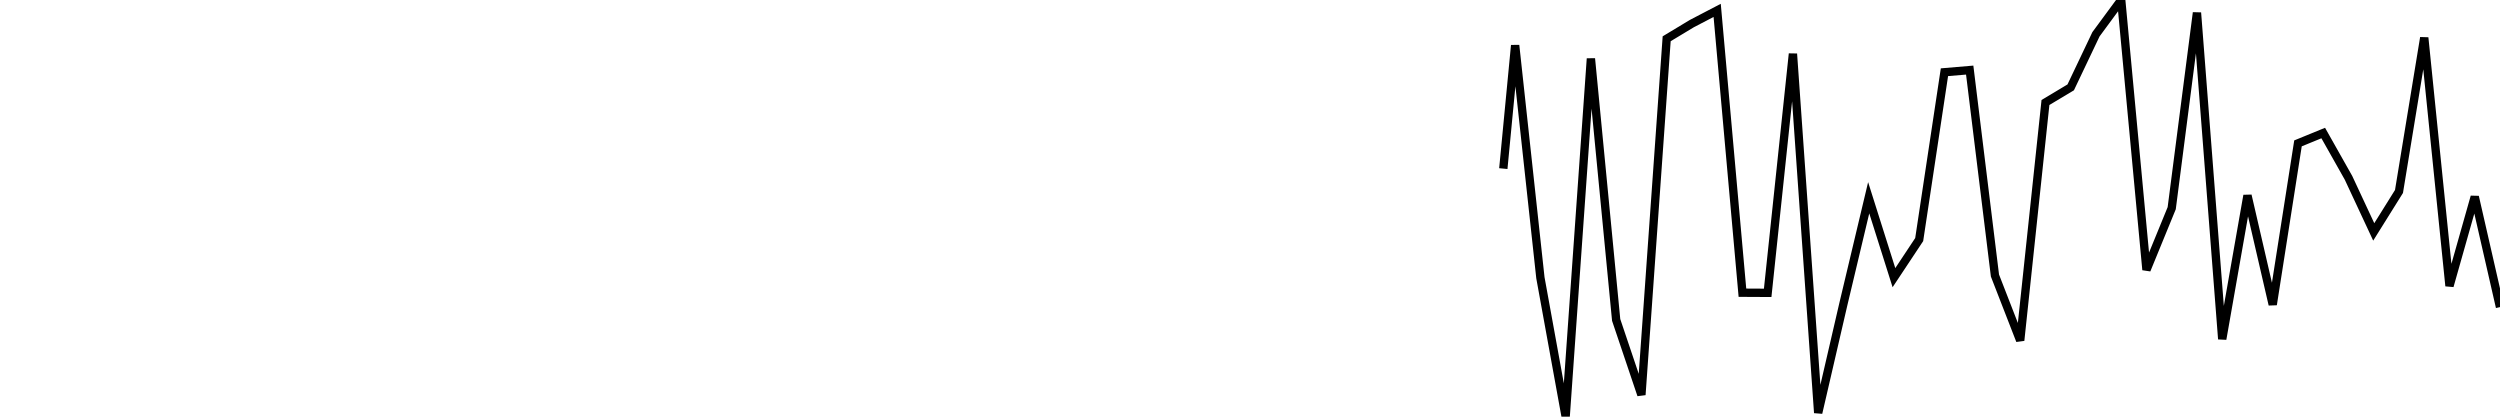 <?xml version="1.0" encoding="UTF-8" standalone="no"?>
<svg width="300" height="50" xmlns="http://www.w3.org/2000/svg">
<polyline points="0,25.086 3.03,18.884 6.061,32.738 9.091,19.496 12.121,29.902 15.152,33.314 18.182,0.843 21.212,28.666 24.242,36.46 27.273,49.864 30.303,33.319 33.333,20.276 36.364,30.315 39.394,19.02 42.424,42.296 45.455,46.724 48.485,27.881 51.515,7.594 54.545,23.48 57.576,1.8 60.606,16.079 63.636,38.946 66.667,16.581 69.697,49.063 72.727,14.823 75.758,20.371 78.788,9.699 81.818,19.114 84.848,43.761 87.879,18.549 90.909,12.514 93.939,29.629 96.97,19.224 100,10.201 103.03,3.276 106.061,20.261 109.091,12.237 112.121,31.153 115.152,35.256 118.182,4.072 121.212,38.114 124.242,24.202 127.273,34.921 130.303,34.408 133.333,19.784 136.364,40.652 139.394,18.696 142.424,38.59 145.455,23.092 148.485,5.653 151.515,20.69 154.545,47.608 157.576,43.17 160.606,2.444 163.636,35.183 166.667,16.827 169.697,12.949 172.727,22.108 175.758,18.125 178.788,37.009 181.818,5.438 184.848,33.33 187.879,50 190.909,7.029 193.939,38.391 196.97,47.383 200,4.653 203.03,2.826 206.061,1.246 209.091,35.125 212.121,35.141 215.152,6.453 218.182,49.545 221.212,36.455 224.242,23.731 227.273,33.319 230.303,28.75 233.333,8.667 236.364,8.411 239.394,33.063 242.424,40.856 245.455,12.3 248.485,10.484 251.515,4.114 254.545,0 257.576,32.382 260.606,24.982 263.636,1.523 266.667,40.694 269.697,23.459 272.727,36.554 275.758,17.204 278.788,15.964 281.818,21.334 284.848,27.829 287.879,22.977 290.909,4.522 293.939,34.314 296.97,23.61 300,36.852" fill="none" stroke="black" stroke-width="1" pathLength="1000" stroke-dasharray="1000" stroke-dashoffset="1000">
<animate attributeName="stroke-dashoffset" from="1000" to="0" dur="1s" fill="freeze"/>
</polyline>
</svg>